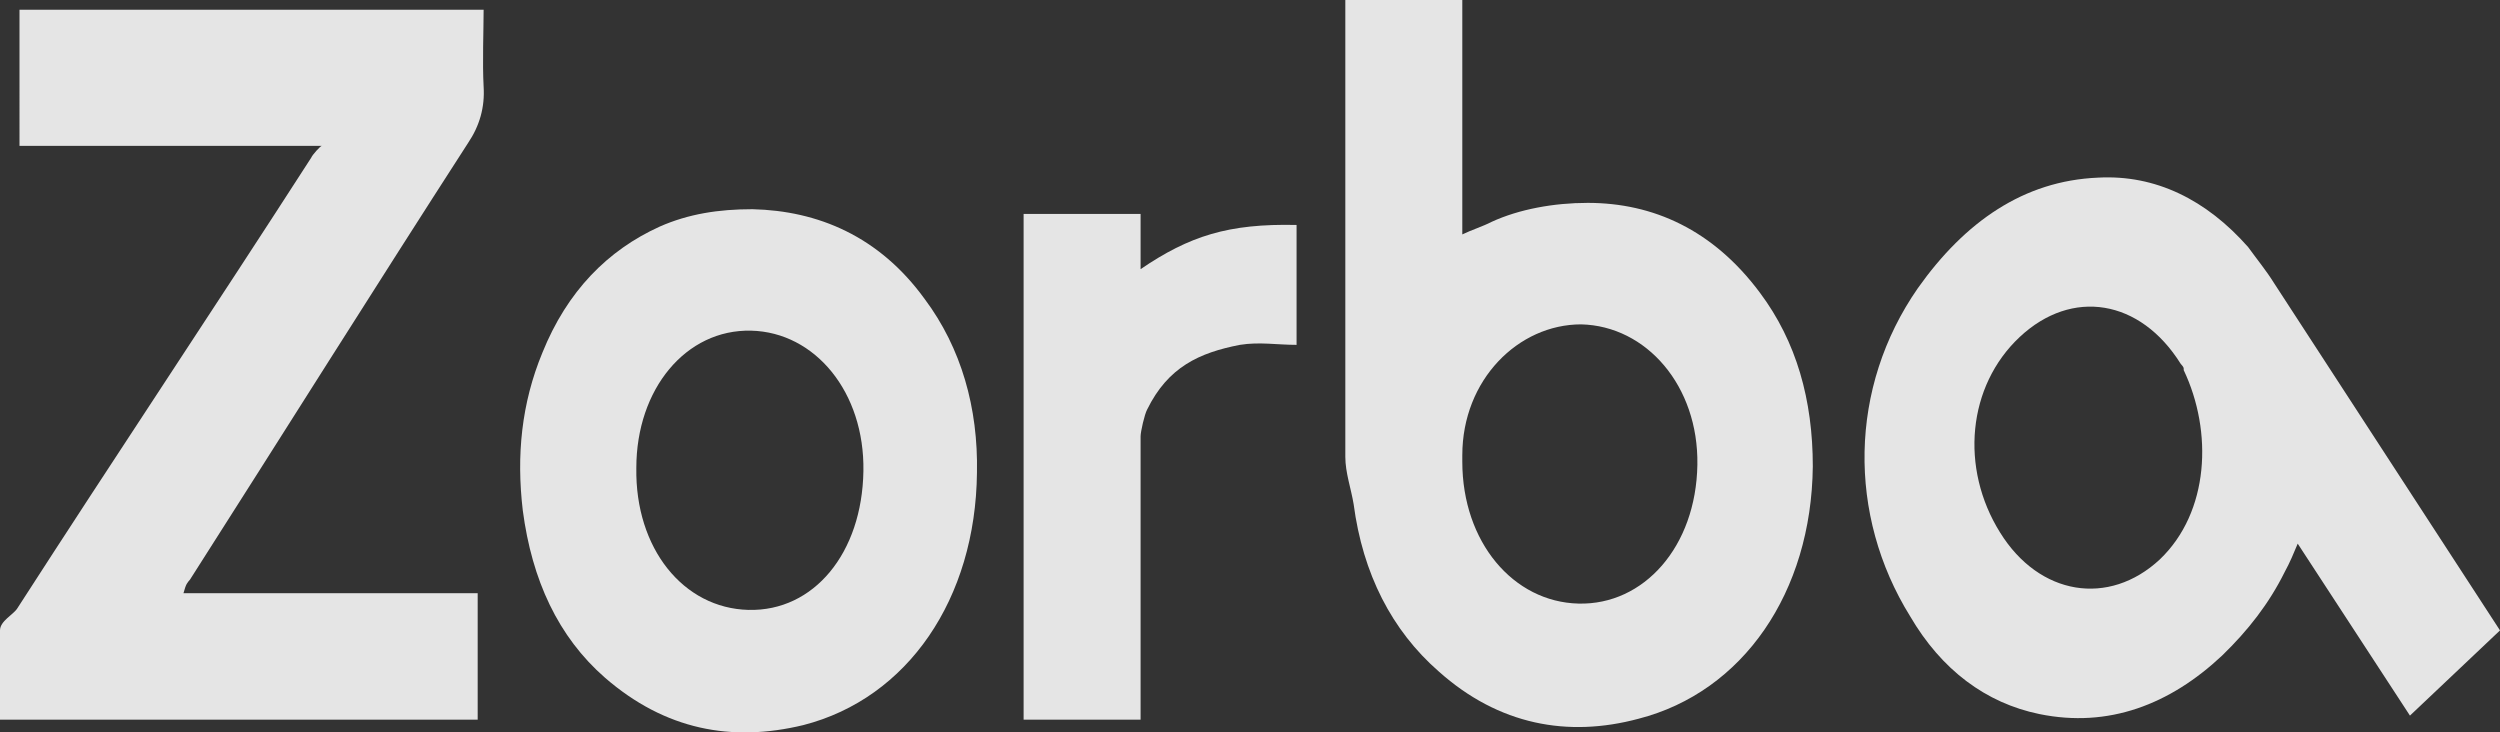 <?xml version="1.0" encoding="utf-8"?>
<!-- Generator: Adobe Illustrator 16.0.0, SVG Export Plug-In . SVG Version: 6.00 Build 0)  -->
<!DOCTYPE svg PUBLIC "-//W3C//DTD SVG 1.1//EN" "http://www.w3.org/Graphics/SVG/1.1/DTD/svg11.dtd">
<svg version="1.1" id="Layer_1" xmlns="http://www.w3.org/2000/svg" xmlns:xlink="http://www.w3.org/1999/xlink" x="0px" y="0px"
	 width="256px" height="75px" viewBox="-172.555 -49.686 256 75" enable-background="new -172.555 -49.686 256 75"
	 xml:space="preserve">
<rect x="-172.555" y="-49.686" width="256" height="75" fill="#333333" stroke="none"/>
<title>Layer_1</title>
<desc>Created with Sketch.</desc>
<g id="Page-1" opacity="0.868">
	<g id="Mobile-Portrait" transform="translate(-75, -116)">
		<g id="Group-5" transform="translate(67, 106)">
			<g id="logo" transform="translate(8, 0)">
				<g id="Layer_1_1_" transform="translate(0, 10)">
					<g id="Group">
						<path id="Shape" fill="#FFFFFF" d="M-153.769,11.06h30.129v12.945h-48.915v-1.058v-8.079c0-0.968,1.375-1.613,1.775-2.262
							c9.89-15.346,20.2-30.785,30.087-46.134c0.135-0.321,0.956-1.221,1.091-1.221h-30.957V-48.69h47.527
							c0,1.992-0.134,5.448,0,7.871c0.134,2.1-0.402,4.015-1.605,5.792c-9.487,14.702-18.976,29.829-28.464,44.694
							C-153.368,9.988-153.501,10.063-153.769,11.06z"/>
						<path id="Shape_1_" fill="#FFFFFF" d="M-95.501-28.264c6.683,0.16,12.962,2.745,17.642,9.207
							c3.741,5.008,5.478,11.146,5.345,17.771c-0.134,12.925-7.082,23.101-17.774,25.848c-7.351,1.781-14.166,0.485-20.313-4.847
							c-4.812-4.2-7.484-10.014-8.42-17.124c-0.668-5.654-0.132-10.986,2.005-16.156c2.54-6.3,6.682-10.501,12.028-12.924
							C-102.049-27.781-98.976-28.264-95.501-28.264z M-84.142-1.446c0.135-8.078-4.944-14.218-11.493-14.38
							c-6.682-0.16-11.76,5.977-11.76,14.056c-0.134,8.239,4.811,14.377,11.492,14.538C-89.221,12.93-84.274,6.954-84.142-1.446z"/>
						<path id="Shape_2_" fill="#FFFFFF" d="M-39.786-26.649v12.277c-1.997,0-3.804-0.323-5.807,0
							c-4.144,0.808-7.355,2.262-9.494,6.624c-0.266,0.485-0.671,2.262-0.671,2.747v27.464v1.543h-11.979v-51.783h11.979v5.651
							C-50.767-25.519-46.773-26.811-39.786-26.649z"/>
						<path id="Shape_3_" fill="#FFFFFF" d="M7.668-19.703c-4.809-6.463-10.957-9.209-17.639-9.209
							c-3.474,0-7.023,0.648-9.831,1.938c-0.935,0.485-2.015,0.808-3.013,1.292v-24.005h-11.979v46.784l0,0
							c0,1.617,0.585,3.231,0.852,4.847c0.936,7.11,3.902,12.924,8.712,17.125c6.147,5.493,13.241,6.785,20.458,4.845
							C5.92,21.17,12.944,10.992,13.076-1.933C13.076-8.718,11.413-14.695,7.668-19.703z M1.256-2.095
							C1.12,6.308-4.231,12.285-10.915,12.121c-6.681-0.16-11.9-6.299-11.9-14.539v-0.484l0,0v-0.16
							c0-7.755,5.751-13.409,12.168-13.409C-3.965-16.312,1.388-10.171,1.256-2.095z"/>
						<path id="Shape_4_" fill="#FFFFFF" d="M36.269,23.432c7.082,1.455,13.366-0.97,18.71-5.978
							c2.672-2.586,4.812-5.333,6.415-8.562c0.533-0.97,0.935-1.939,1.337-2.909l11.493,17.609l9.221-8.725L60.324-20.672l0,0
							c-0.802-1.292-1.738-2.423-2.673-3.716c-4.276-4.846-9.487-7.431-15.367-7.108c-7.618,0.322-13.634,4.523-18.445,11.309
							c-7.083,10.176-7.216,23.262-0.8,33.602C26.246,18.908,30.79,22.3,36.269,23.432z M32.26,4.854
							c-4.144-6.624-3.341-15.025,2.004-20.032c5.346-5.008,12.34-3.878,16.483,2.746c0.132,0.162,0.309,0.323,0.309,0.484l0,0
							v0.162c2.995,6.3,2.63,14.54-2.449,19.388C43.396,12.446,36.269,11.314,32.26,4.854z"/>
					</g>
				</g>
			</g>
		</g>
	</g>
</g>
</svg>
